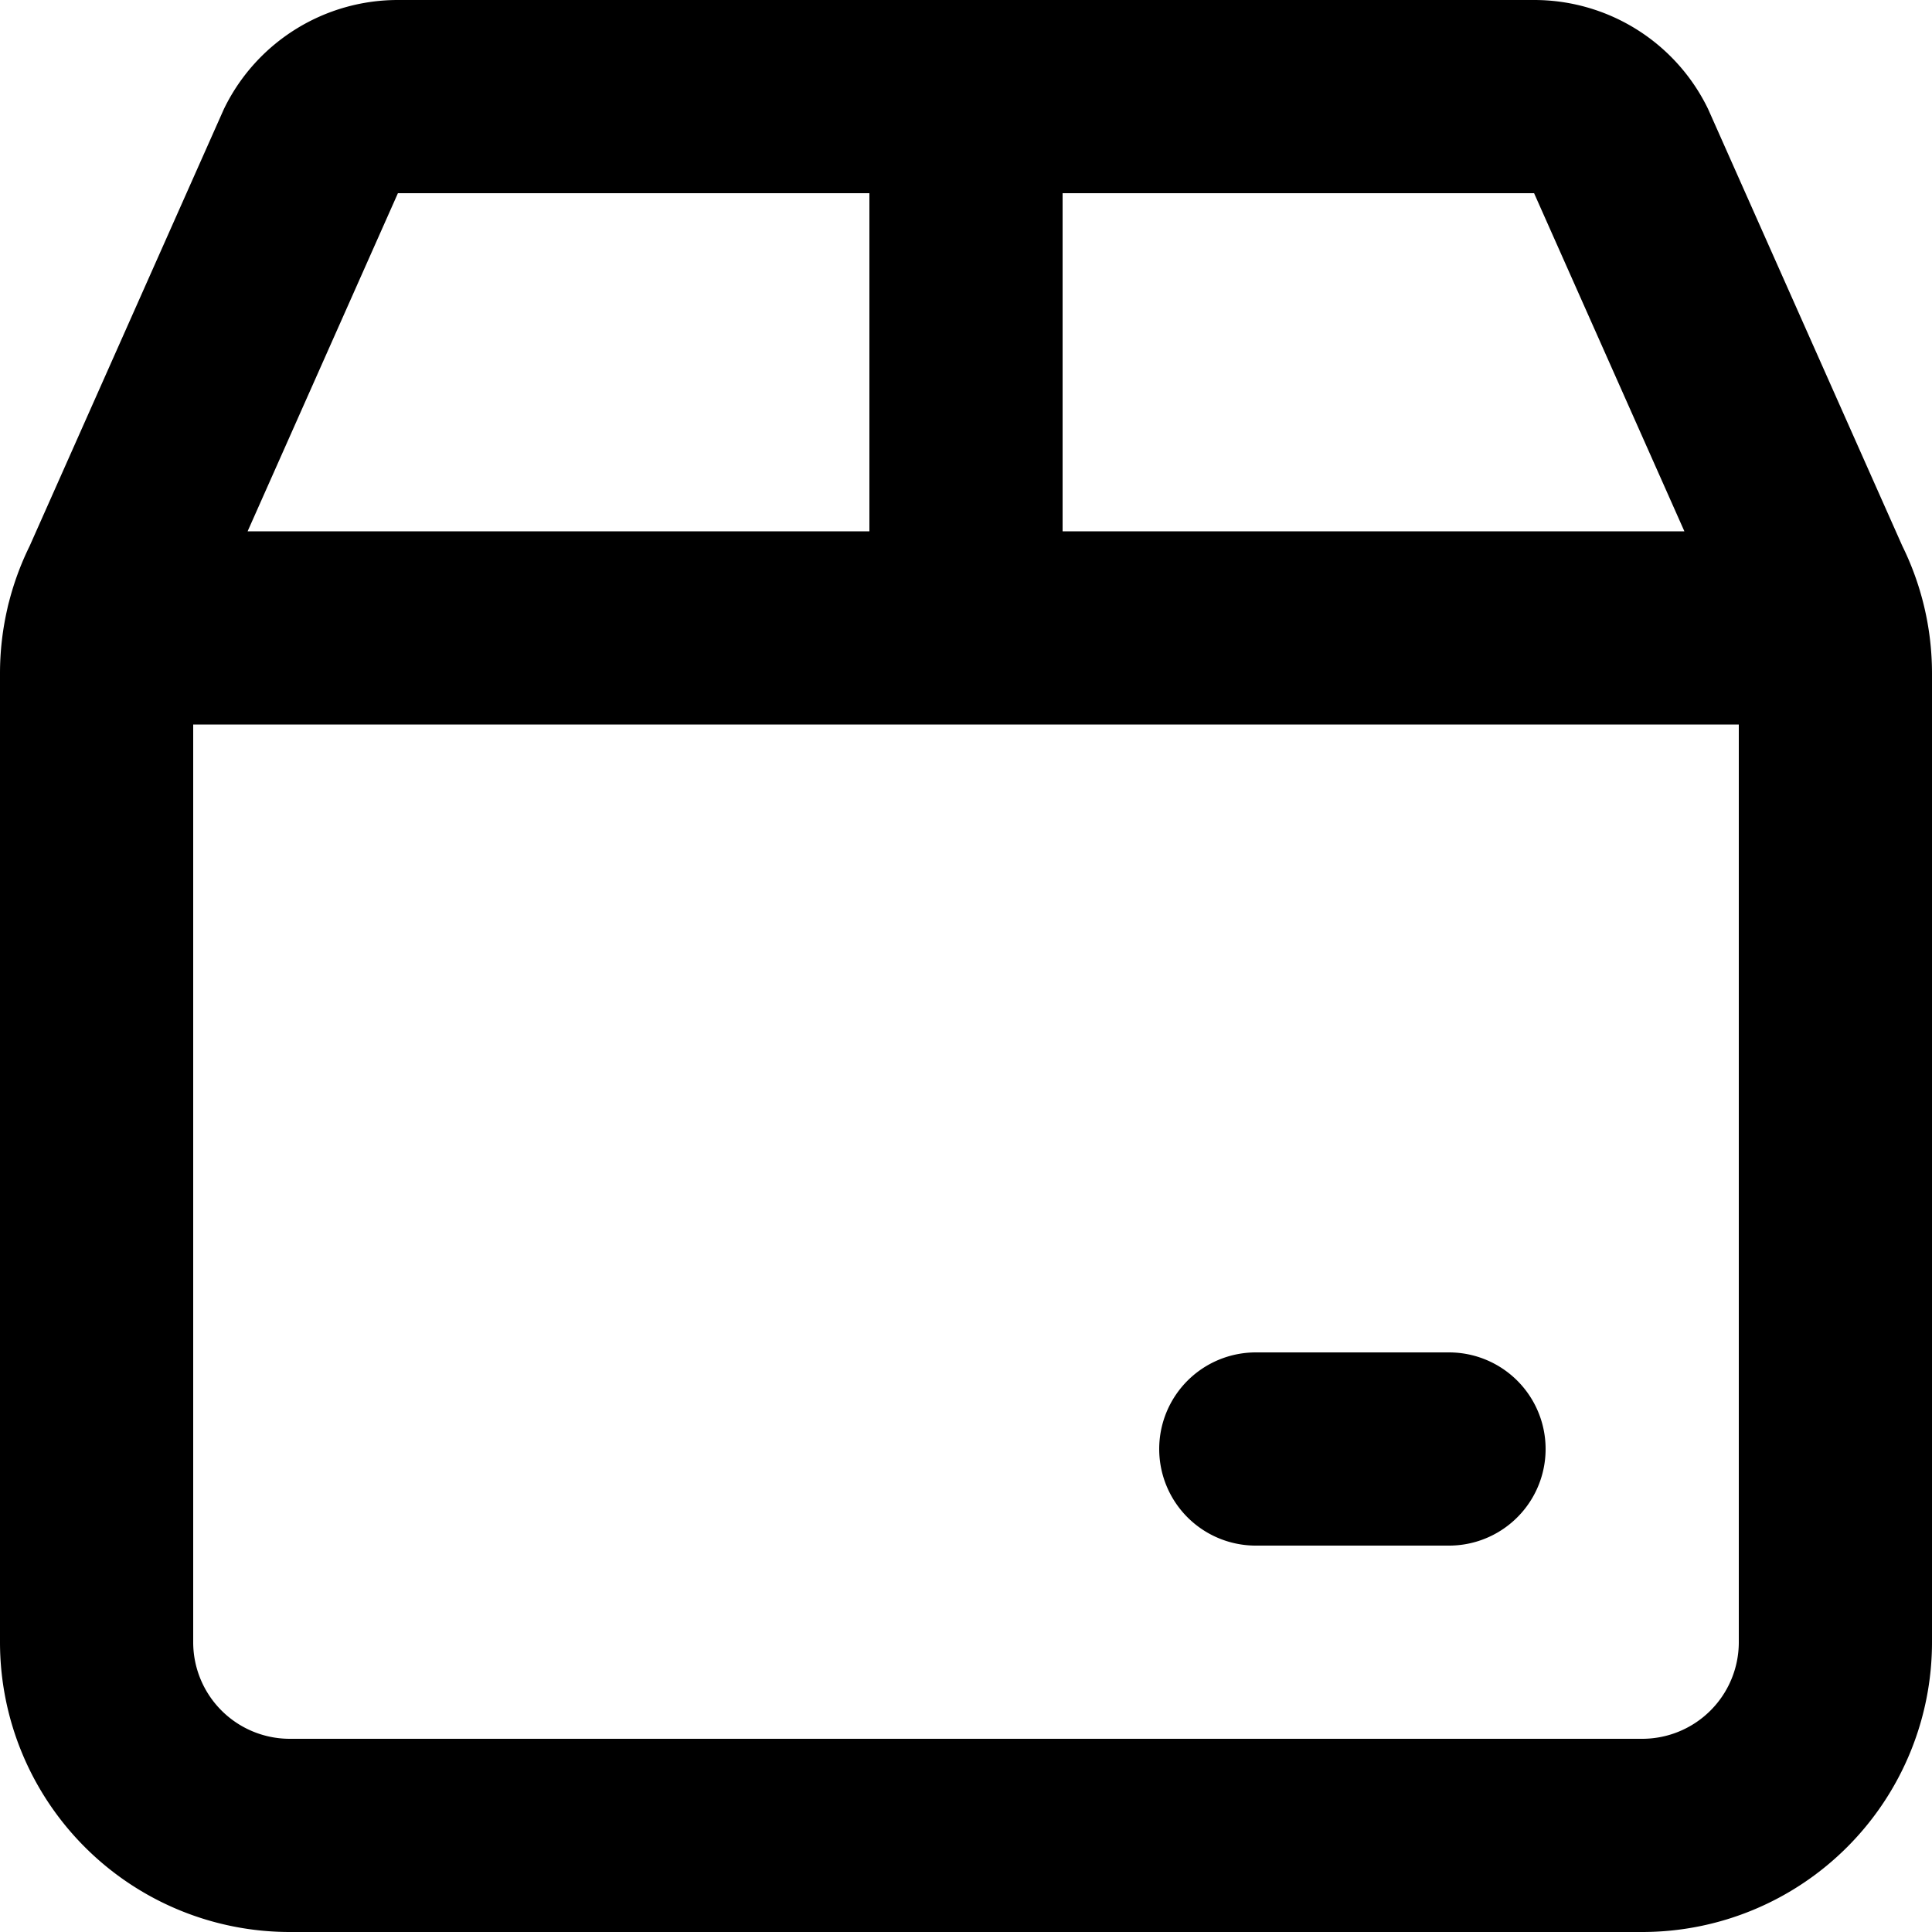 <svg viewBox="0 0 140 140" xmlns="http://www.w3.org/2000/svg"><path d="M117.432 10.864A7 7 0 0 0 111.174 7H28.826a7 7 0 0 0-6.258 3.864L8.484 42.546A13.902 13.902 0 0 0 7 48.804V119a14 14 0 0 0 14 14h98a14 14 0 0 0 14-14V48.804a13.902 13.902 0 0 0-1.484-6.258zM70 7v38.5M91 105h14M7.392 45.5h125.202" stroke-width="14" fill="none" stroke="currentColor" stroke-linecap="round" stroke-linejoin="round"/></svg>